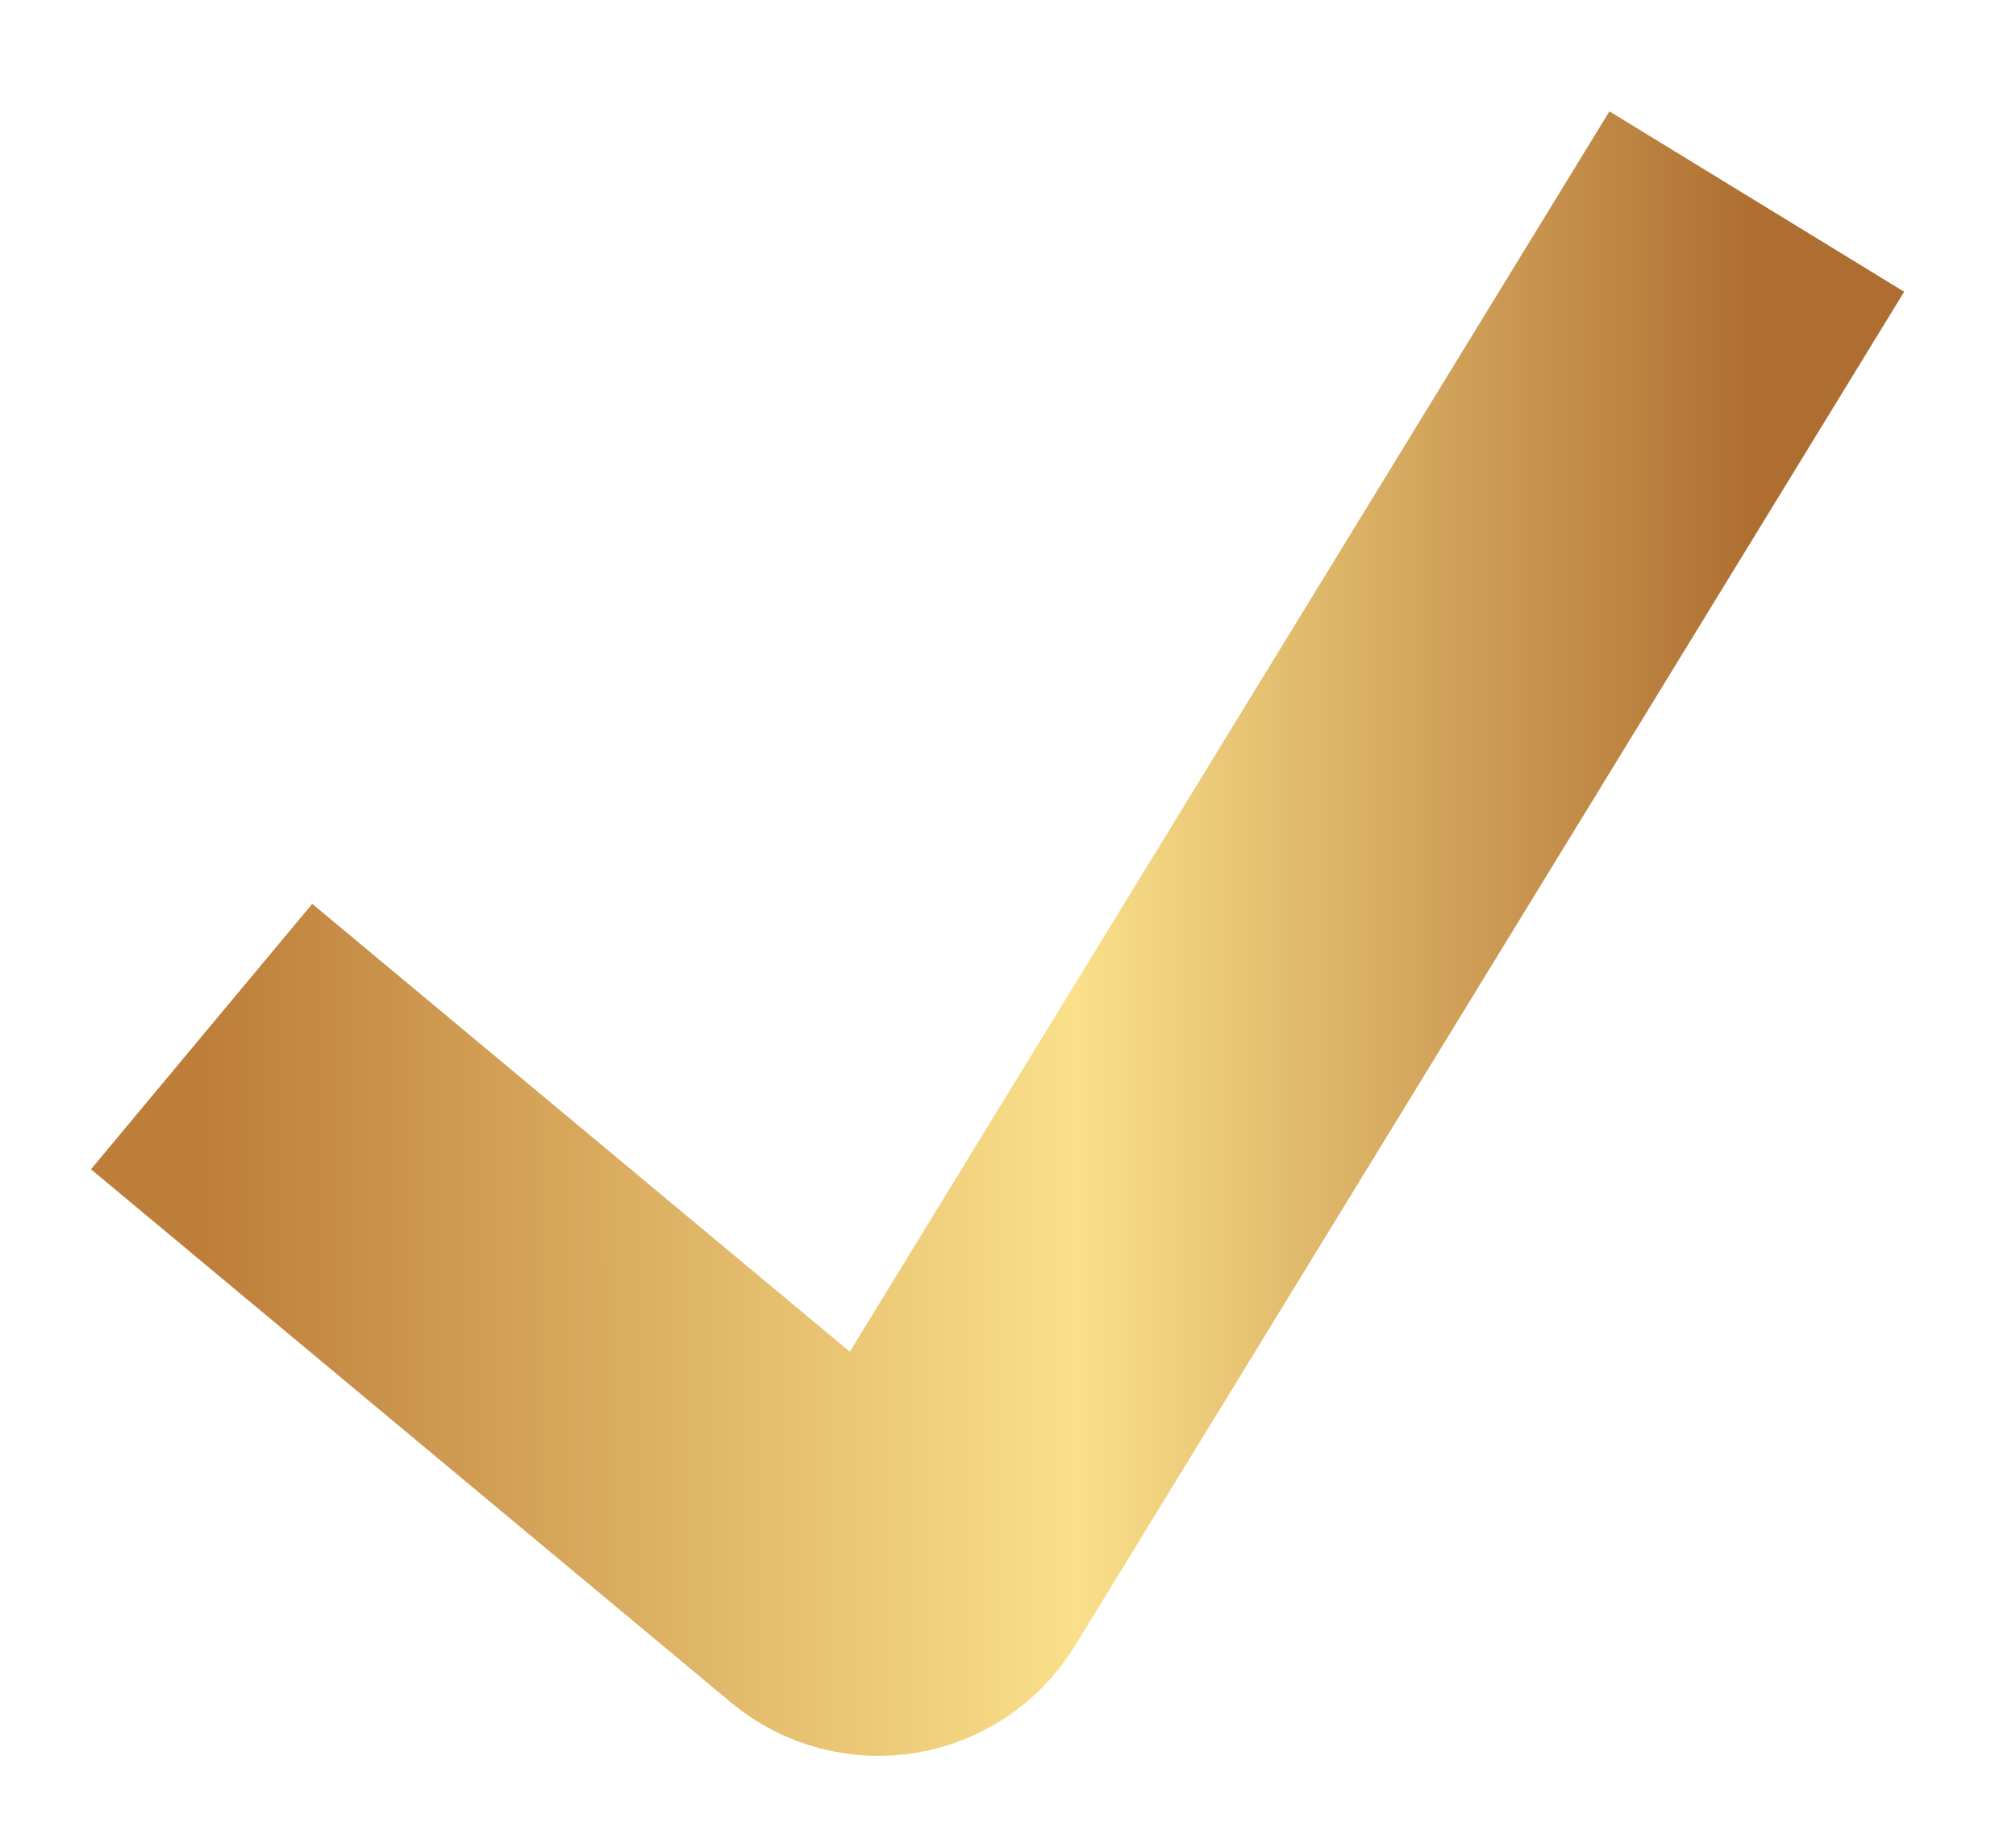 <svg width="35" height="32" viewBox="0 0 35 32" fill="none" xmlns="http://www.w3.org/2000/svg">
<g filter="url(#filter0_d_5627_5294)">
<path d="M3.5 17L14.611 26.259C15.08 26.65 15.786 26.533 16.104 26.013L30.5 2.5" stroke="url(#paint0_linear_5627_5294)" stroke-width="6"/>
</g>
<defs>
<filter id="filter0_d_5627_5294" x="0.578" y="0.934" width="33.48" height="30.558" filterUnits="userSpaceOnUse" color-interpolation-filters="sRGB">
<feFlood flood-opacity="0" result="BackgroundImageFix"/>
<feColorMatrix in="SourceAlpha" type="matrix" values="0 0 0 0 0 0 0 0 0 0 0 0 0 0 0 0 0 0 127 0" result="hardAlpha"/>
<feOffset dy="1"/>
<feGaussianBlur stdDeviation="0.5"/>
<feComposite in2="hardAlpha" operator="out"/>
<feColorMatrix type="matrix" values="0 0 0 0 0 0 0 0 0 0 0 0 0 0 0 0 0 0 1 0"/>
<feBlend mode="normal" in2="BackgroundImageFix" result="effect1_dropShadow_5627_5294"/>
<feBlend mode="normal" in="SourceGraphic" in2="effect1_dropShadow_5627_5294" result="shape"/>
</filter>
<linearGradient id="paint0_linear_5627_5294" x1="3.5" y1="14.75" x2="30.5" y2="14.75" gradientUnits="userSpaceOnUse">
<stop stop-color="#BD7E3A"/>
<stop offset="0.562" stop-color="#FAE08A"/>
<stop offset="1" stop-color="#AE6E31"/>
</linearGradient>
</defs>
</svg>
